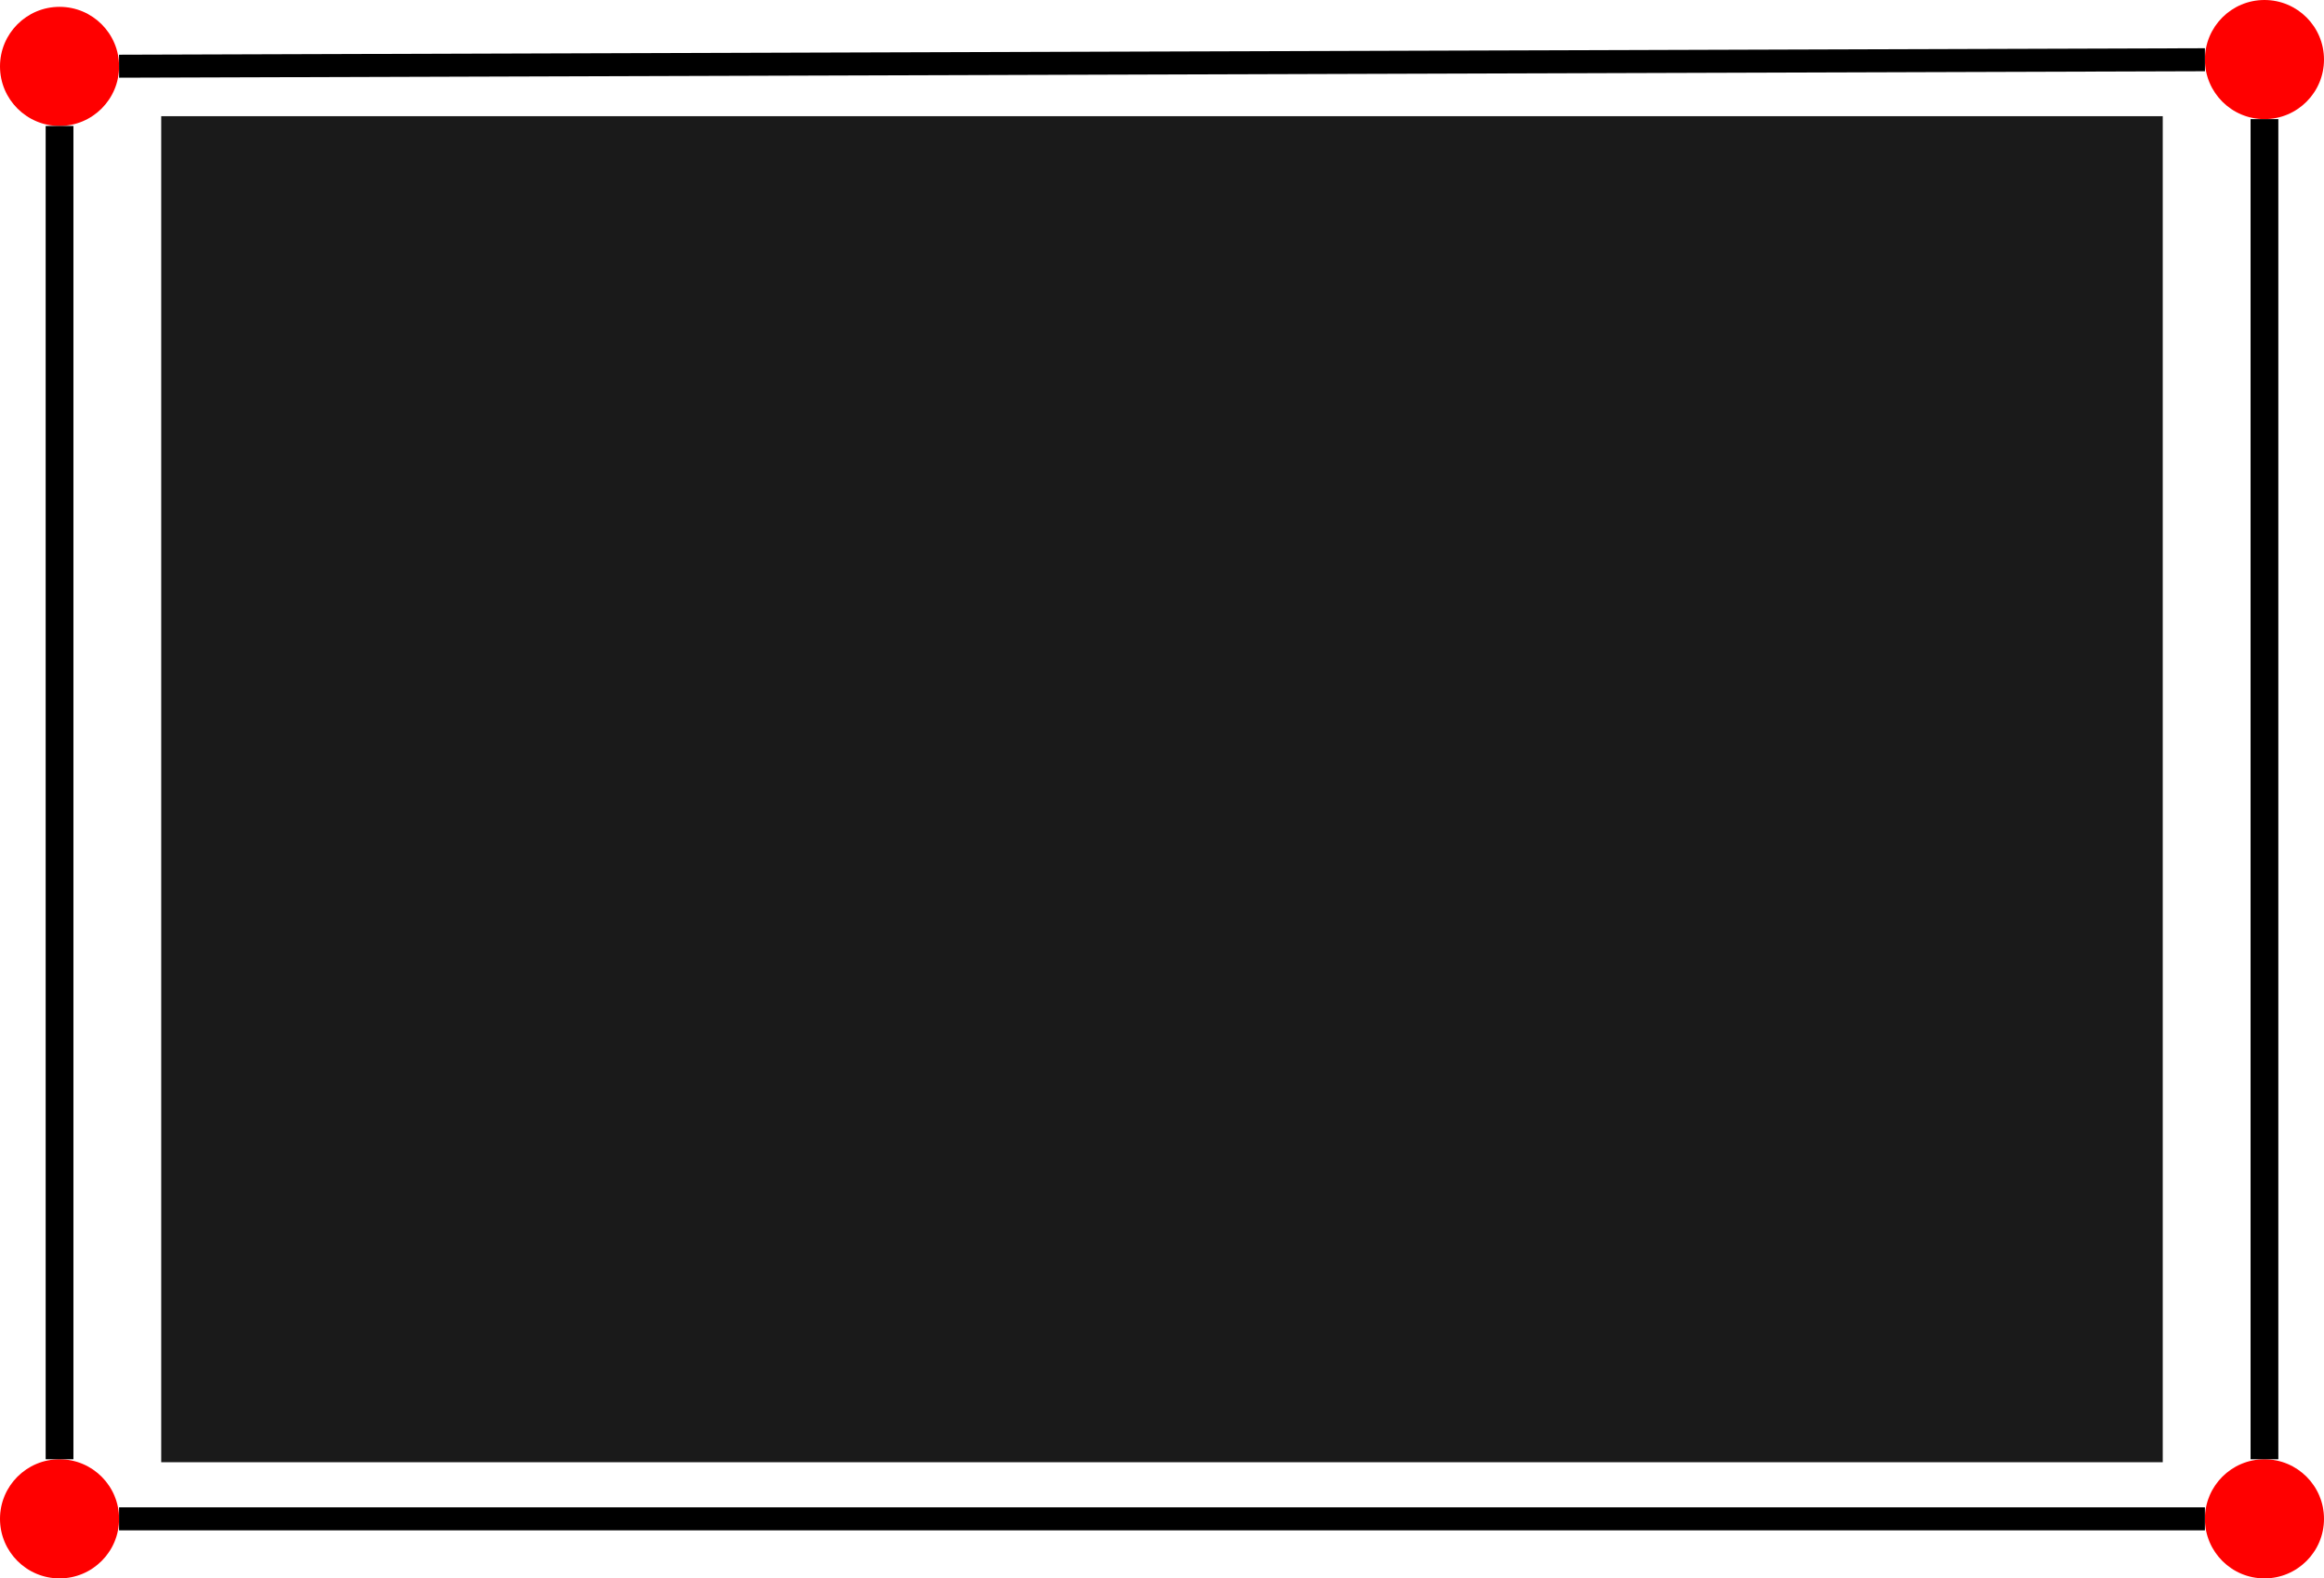 <?xml version="1.0" encoding="UTF-8" standalone="no"?>
<!-- Created with Inkscape (http://www.inkscape.org/) -->

<svg
   width="97.571mm"
   height="66.248mm"
   viewBox="0 0 97.571 66.248"
   version="1.1"
   id="svg5"
   inkscape:version="1.1.1 (1:1.1+202109281949+c3084ef5ed)"
   sodipodi:docname="conectores.svg"
   xmlns:inkscape="http://www.inkscape.org/namespaces/inkscape"
   xmlns:sodipodi="http://sodipodi.sourceforge.net/DTD/sodipodi-0.dtd"
   xmlns="http://www.w3.org/2000/svg"
   xmlns:svg="http://www.w3.org/2000/svg">
  <sodipodi:namedview
     id="namedview7"
     pagecolor="#ffffff"
     bordercolor="#111111"
     borderopacity="1"
     inkscape:pageshadow="0"
     inkscape:pageopacity="0"
     inkscape:pagecheckerboard="1"
     inkscape:document-units="mm"
     showgrid="false"
     inkscape:zoom="1.1777076"
     inkscape:cx="232.23081"
     inkscape:cy="119.29956"
     inkscape:window-width="1600"
     inkscape:window-height="818"
     inkscape:window-x="0"
     inkscape:window-y="28"
     inkscape:window-maximized="1"
     inkscape:current-layer="layer1"
     showguides="false"
     inkscape:snap-global="false" />
  <defs
     id="defs2" />
  <g
     inkscape:label="Capa 1"
     inkscape:groupmode="layer"
     id="layer1"
     transform="translate(-12.089,53.994)">
    <g
       id="g4186"
       transform="translate(-5.285,3.595)">
      <g
         id="g4174"
         transform="translate(0.215,0.584)">
        <circle
           style="vector-effect:none;fill:#ff0000;fill-opacity:1;fill-rule:evenodd;stroke-width:0.057;stroke-linecap:butt;stroke-linejoin:miter;stroke-miterlimit:4;stroke-dasharray:none;stroke-dashoffset:0;stroke-opacity:1"
           id="path846"
           cx="19.659"
           cy="-55.386"
           r="2.5" />
        <circle
           style="vector-effect:none;fill:#ff0000;fill-opacity:1;fill-rule:evenodd;stroke-width:0.057;stroke-linecap:butt;stroke-linejoin:miter;stroke-miterlimit:4;stroke-dasharray:none;stroke-dashoffset:0;stroke-opacity:1"
           id="circle928"
           cx="112.23"
           cy="-55.673"
           r="2.5" />
        <circle
           style="vector-effect:none;fill:#ff0000;fill-opacity:1;fill-rule:evenodd;stroke-width:0.057;stroke-linecap:butt;stroke-linejoin:miter;stroke-miterlimit:4;stroke-dasharray:none;stroke-dashoffset:0;stroke-opacity:1"
           id="circle930"
           cx="112.23"
           cy="5.575"
           r="2.5" />
        <circle
           style="vector-effect:none;fill:#ff0000;fill-opacity:1;fill-rule:evenodd;stroke-width:0.057;stroke-linecap:butt;stroke-linejoin:miter;stroke-miterlimit:4;stroke-dasharray:none;stroke-dashoffset:0;stroke-opacity:1"
           id="circle932"
           cx="19.659"
           cy="5.575"
           r="2.5" />
        <path
           style="fill:none;fill-rule:evenodd;stroke:#000000;stroke-width:0.965;stroke-linecap:butt;stroke-linejoin:miter;stroke-miterlimit:4;stroke-dasharray:none;stroke-opacity:1"
           d="m 22.159,-55.394 87.572,-0.272"
           id="path3787"
           inkscape:connector-type="polyline"
           inkscape:connector-curvature="5"
           inkscape:connection-end="#circle928"
           inkscape:connection-start="#path846" />
        <path
           style="fill:none;fill-rule:evenodd;stroke:#000000;stroke-width:1.165;stroke-linecap:butt;stroke-linejoin:miter;stroke-miterlimit:4;stroke-dasharray:none;stroke-opacity:1"
           d="M 112.23,-53.173 V 3.075"
           id="path3789"
           inkscape:connector-type="polyline"
           inkscape:connector-curvature="5"
           inkscape:connection-end="#circle930"
           inkscape:connection-start="#circle928" />
        <path
           style="fill:none;fill-rule:evenodd;stroke:#000000;stroke-width:0.965;stroke-linecap:butt;stroke-linejoin:miter;stroke-miterlimit:4;stroke-dasharray:none;stroke-opacity:1"
           d="M 109.73,5.575 H 22.159"
           id="path3791"
           inkscape:connector-type="polyline"
           inkscape:connector-curvature="5"
           inkscape:connection-start="#circle930"
           inkscape:connection-end="#circle932" />
        <path
           style="fill:none;fill-rule:evenodd;stroke:#000000;stroke-width:1.165;stroke-linecap:butt;stroke-linejoin:miter;stroke-miterlimit:4;stroke-dasharray:none;stroke-opacity:1"
           d="M 19.659,3.075 V -52.886"
           id="path3793"
           inkscape:connector-type="polyline"
           inkscape:connector-curvature="5"
           inkscape:connection-end="#path846"
           inkscape:connection-start="#circle932" />
      </g>
      <rect
         style="font-variation-settings:normal;opacity:1;fill:#1a1a1a;fill-opacity:0.998;stroke-width:0.984;stroke-linecap:square;stroke-linejoin:round;stroke-miterlimit:4;stroke-dasharray:none;stroke-dashoffset:0;stroke-opacity:1;paint-order:stroke fill markers;stop-color:#000000;stop-opacity:1"
         id="rect4002"
         width="84.032"
         height="56.495"
         x="24.143"
         y="-52.712" />
    </g>
  </g>
</svg>
